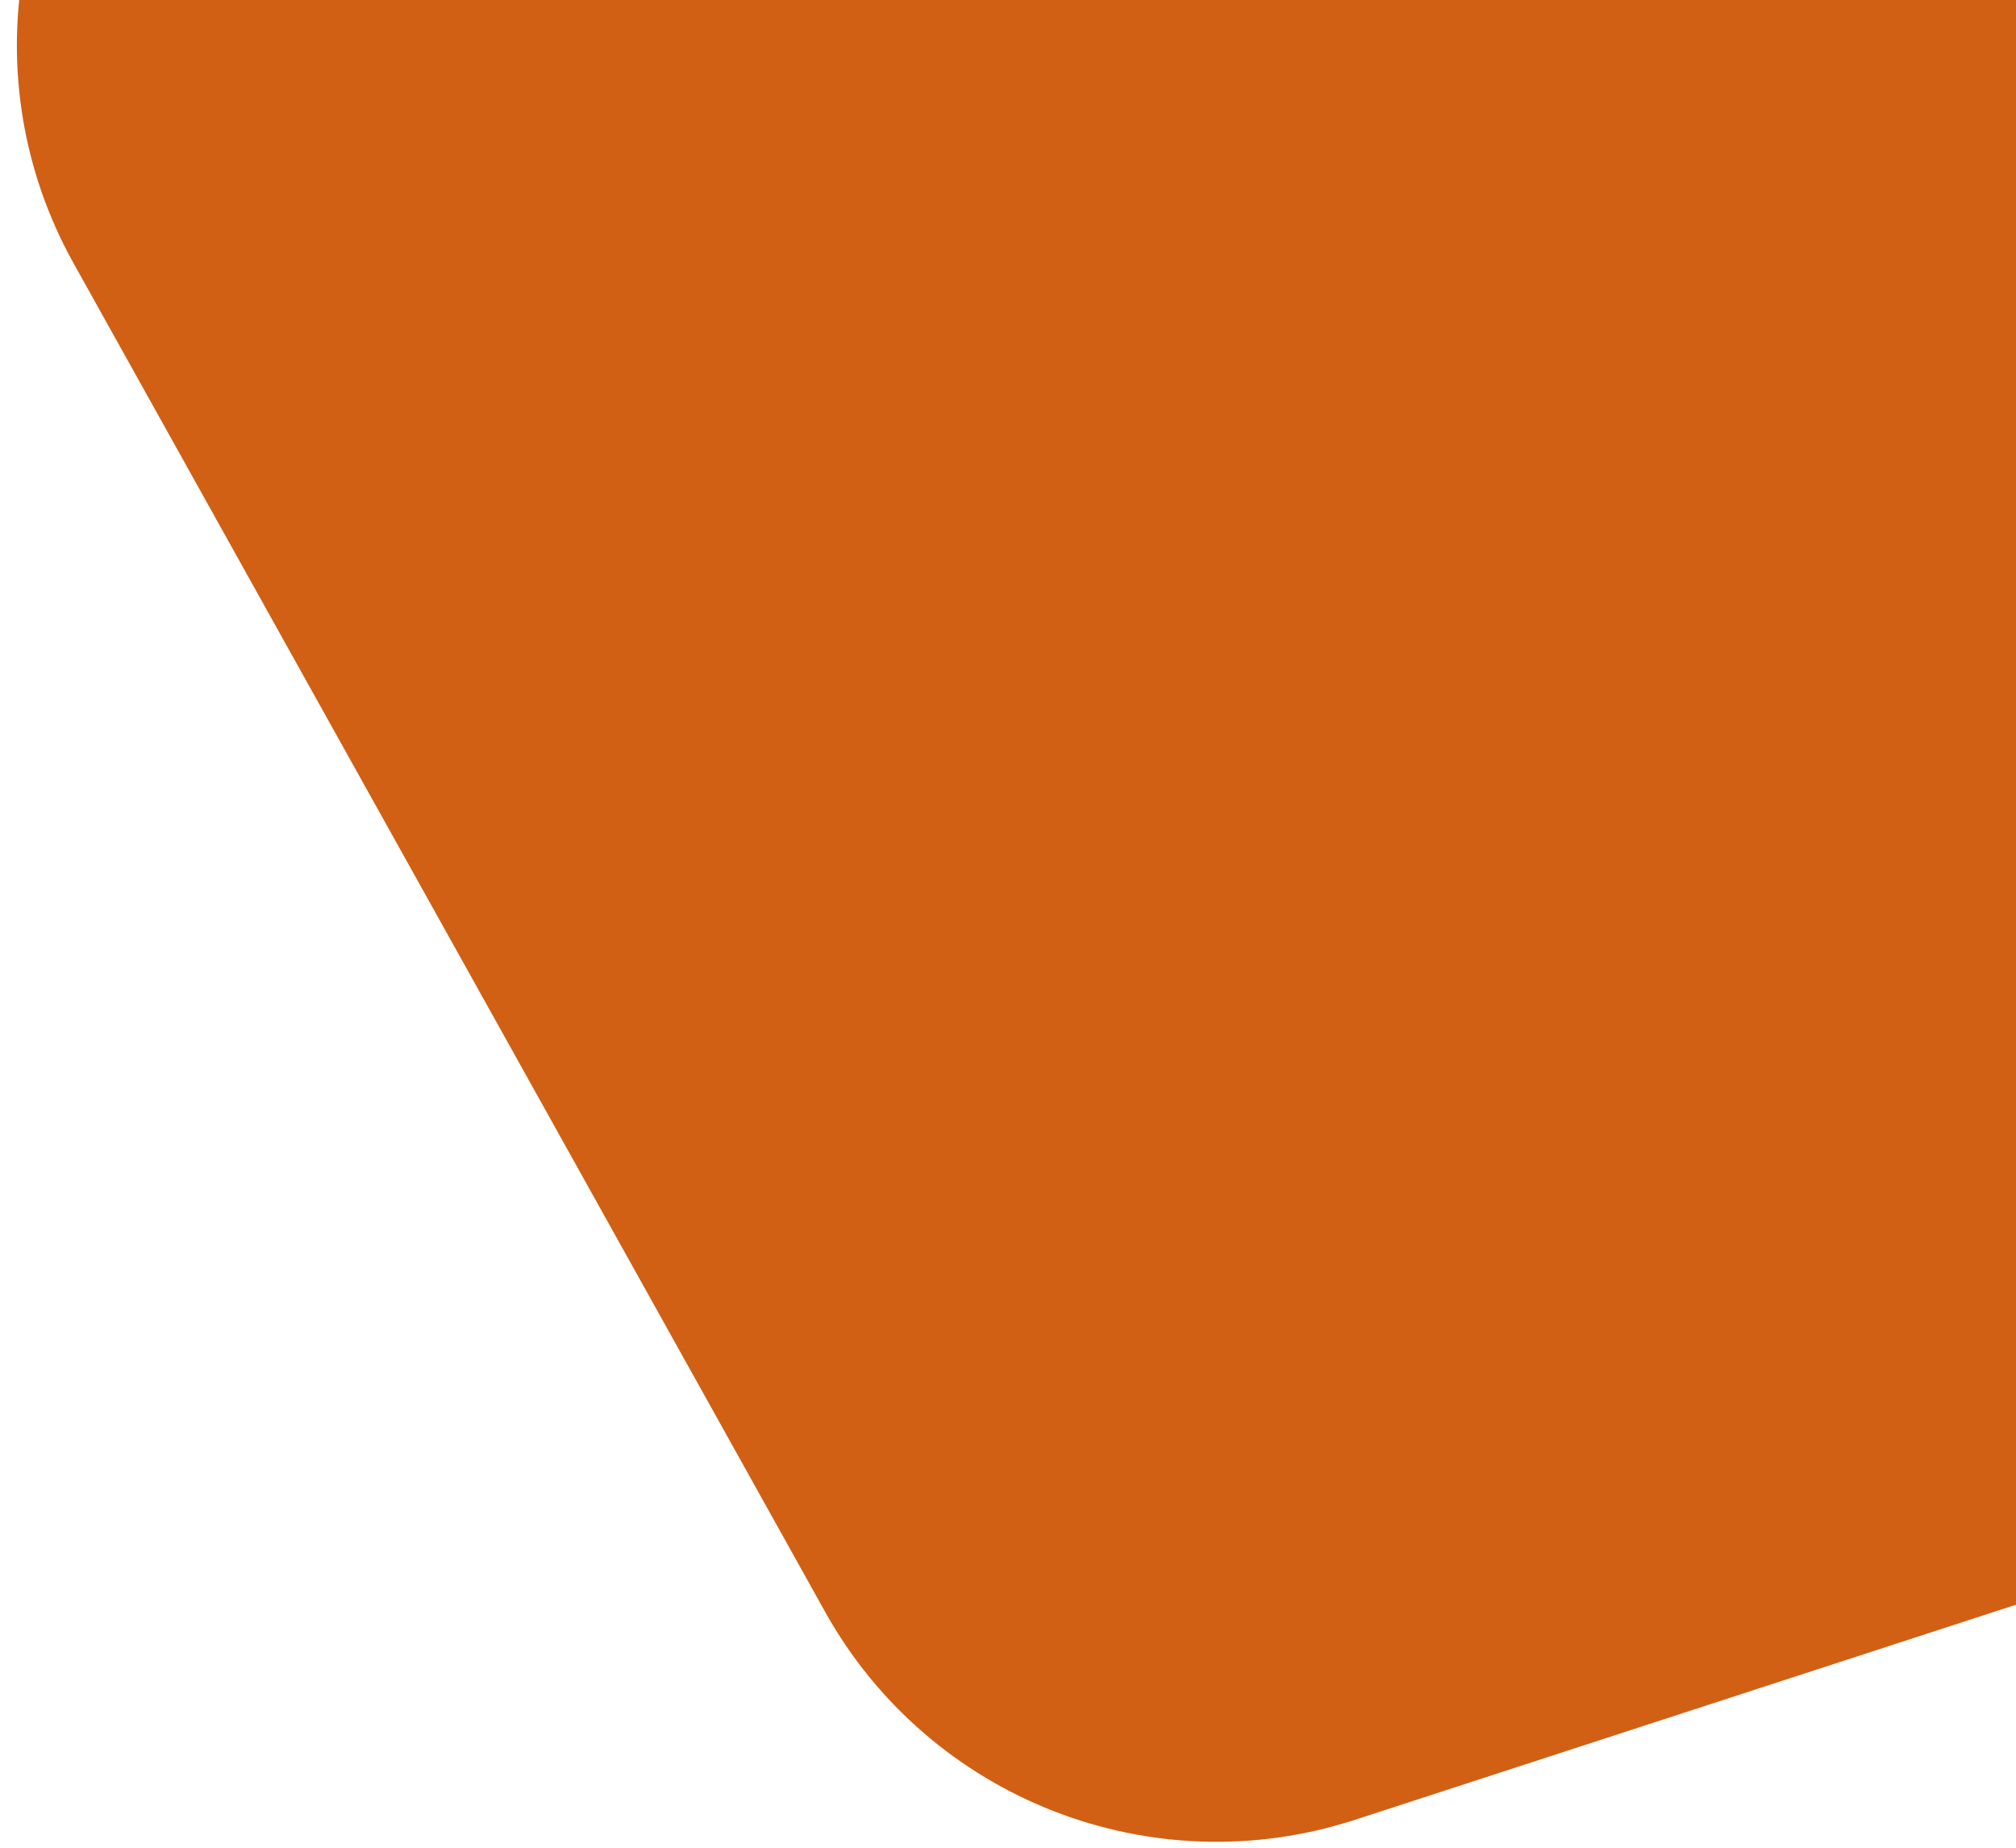 <svg width="72" height="66" viewBox="0 0 72 66" fill="none" xmlns="http://www.w3.org/2000/svg">
<path d="M5.873 -10.253L55.096 -54.759C61.421 -60.477 71.119 -60.231 77.146 -54.2L111.822 -19.492C116.399 -14.911 117.763 -8.021 115.277 -2.041L96.334 43.523C94.541 47.836 90.953 51.15 86.511 52.596L48.397 65.001C41.123 67.368 33.191 64.256 29.468 57.574L2.627 9.403C-1 2.895 0.346 -5.256 5.873 -10.253Z" fill="#D16014"/>
</svg>
